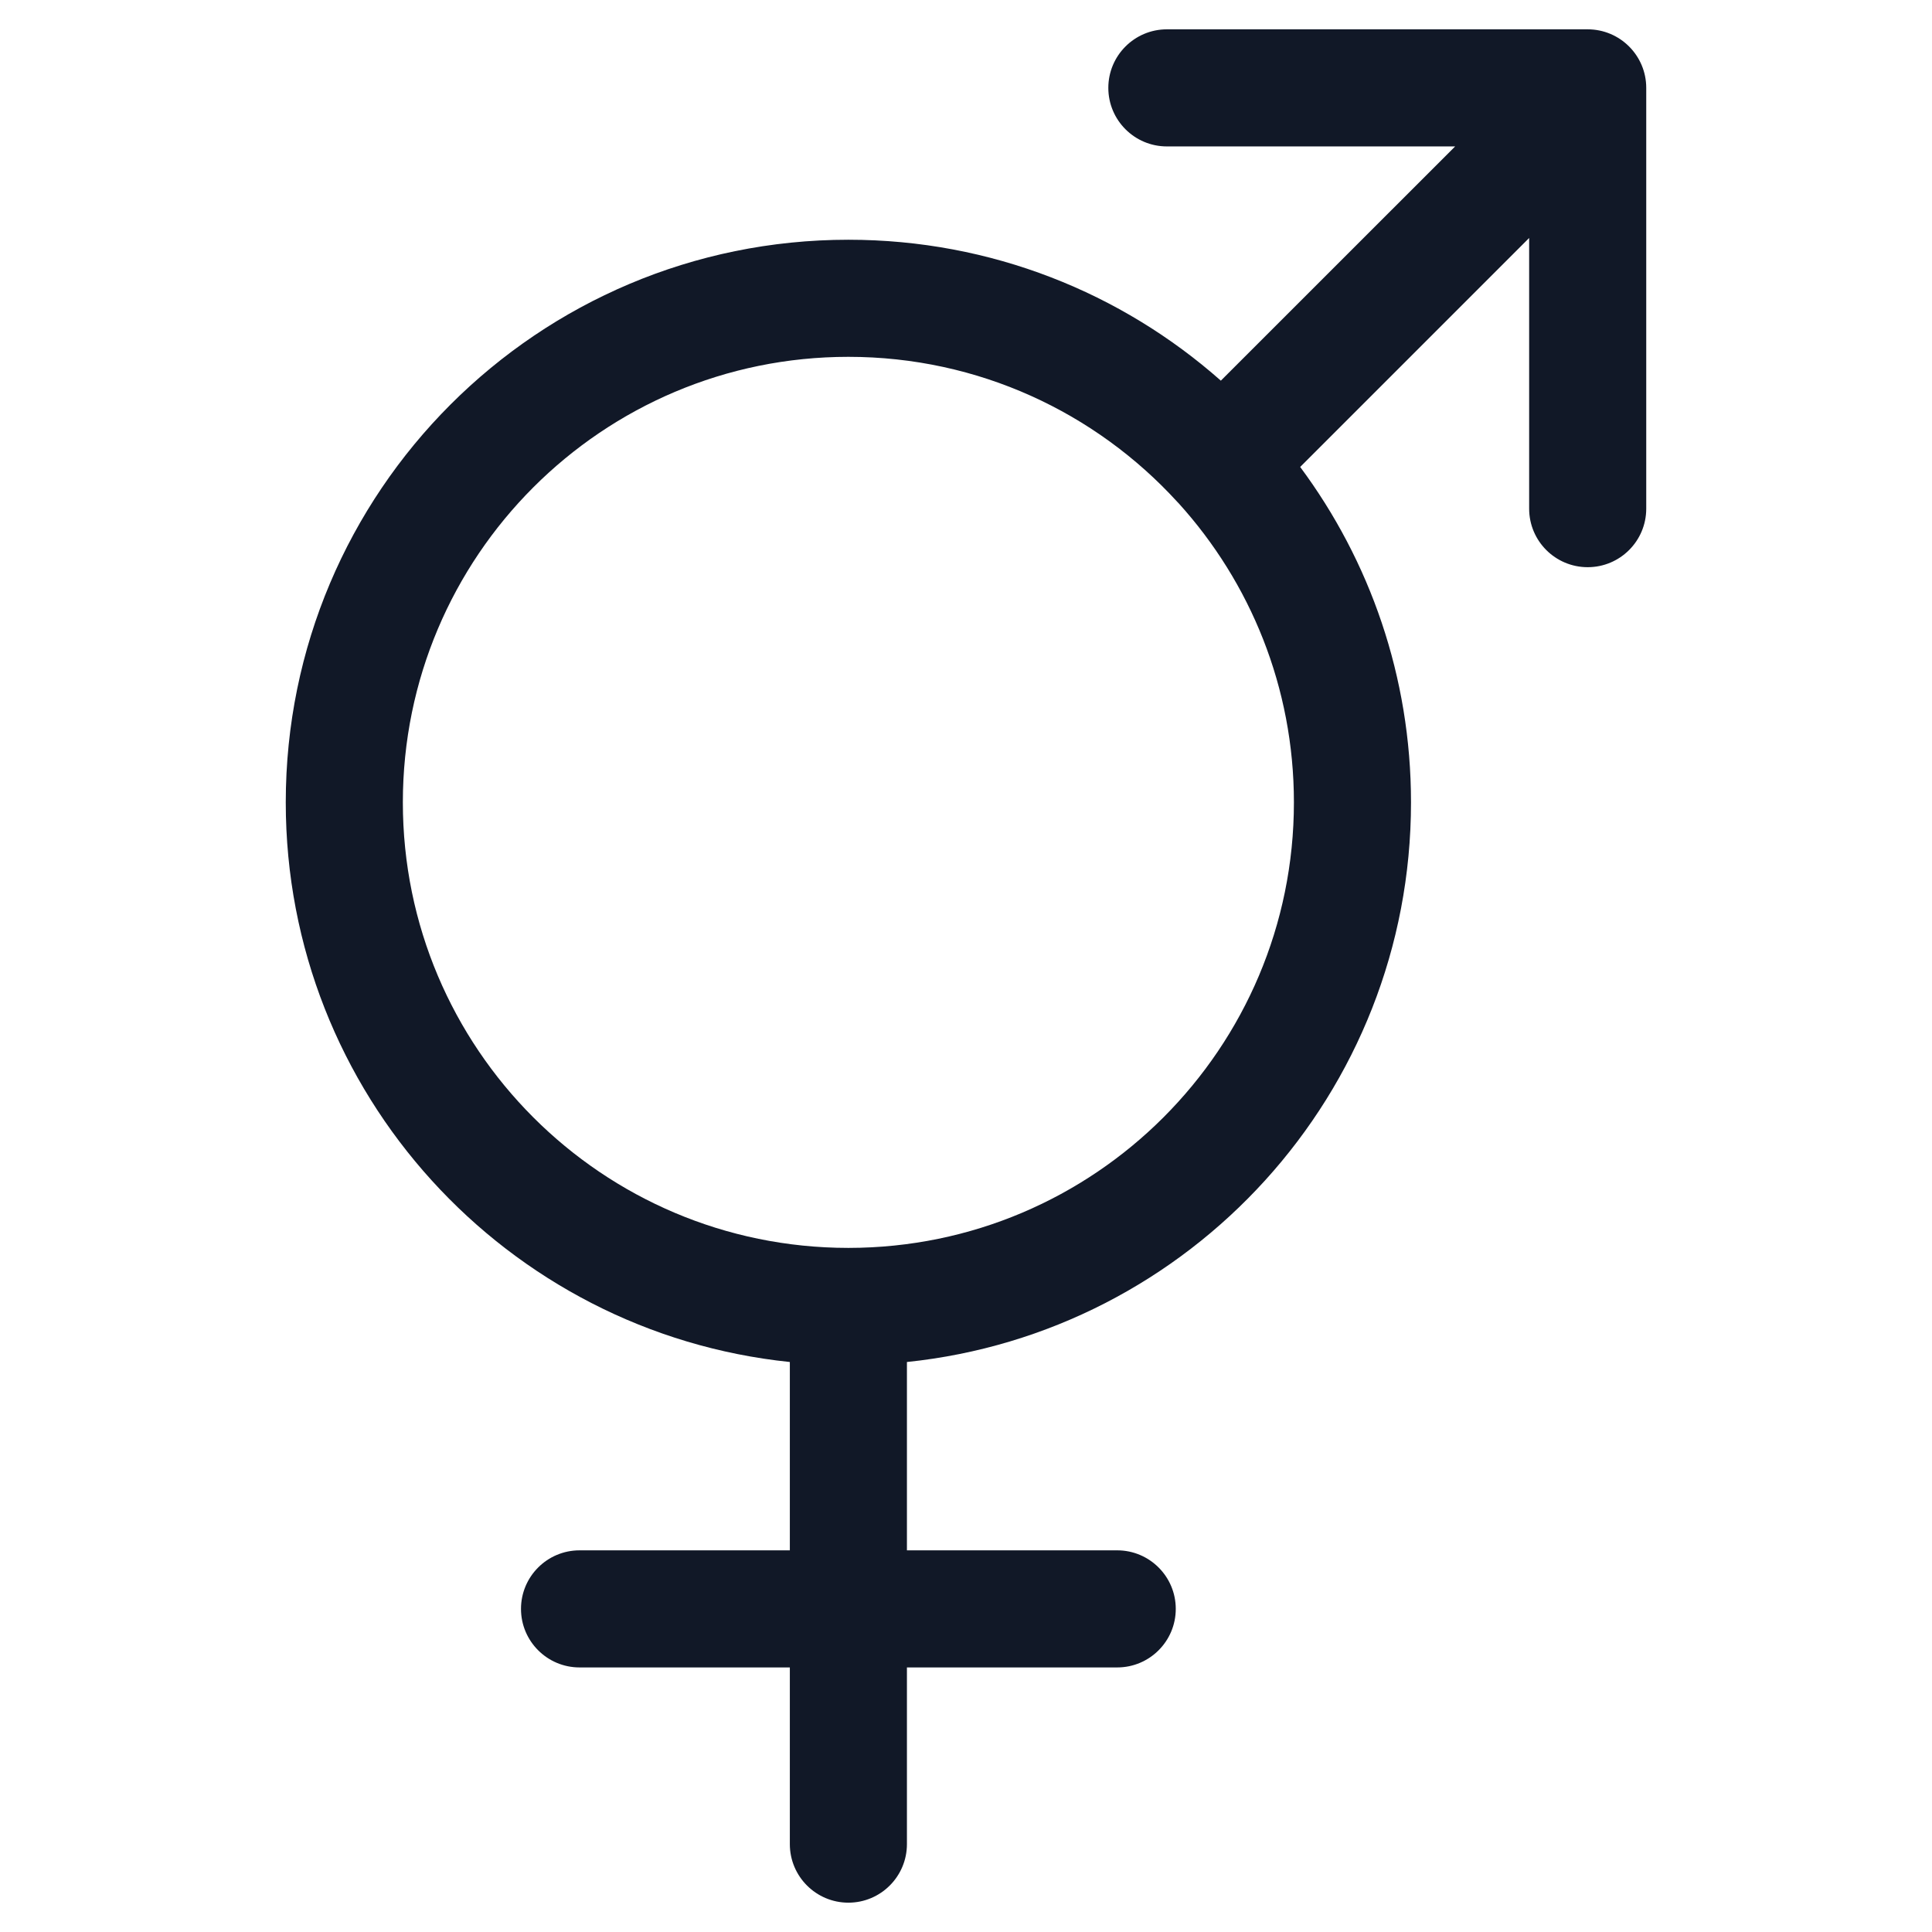 <svg width="33" height="33" viewBox="0 0 33 33" fill="none" xmlns="http://www.w3.org/2000/svg">
<path fill-rule="evenodd" clip-rule="evenodd" d="M19.931 0.501C19.379 0.501 18.931 0.949 18.931 1.501C18.931 2.053 19.379 2.501 19.931 2.501H24.855L20.853 6.502C19.159 5.004 16.931 4.095 14.491 4.095C9.183 4.095 4.881 8.397 4.881 13.705C4.881 18.675 8.653 22.763 13.491 23.264V26.481H9.899C9.347 26.481 8.899 26.929 8.899 27.481C8.899 28.033 9.347 28.481 9.899 28.481H13.491V31.499C13.491 32.051 13.939 32.499 14.491 32.499C15.043 32.499 15.491 32.051 15.491 31.499V28.481H19.083C19.635 28.481 20.083 28.033 20.083 27.481C20.083 26.929 19.635 26.481 19.083 26.481H15.491V23.264C20.329 22.763 24.101 18.675 24.101 13.705C24.101 11.558 23.397 9.576 22.208 7.976L26.119 4.065V8.688C26.119 9.241 26.567 9.688 27.119 9.688C27.671 9.688 28.119 9.241 28.119 8.688V1.501C28.119 0.949 27.671 0.501 27.119 0.501H19.931ZM20.133 8.597C20.124 8.588 20.115 8.578 20.106 8.569C18.715 7.048 16.714 6.095 14.491 6.095C10.288 6.095 6.881 9.502 6.881 13.705C6.881 17.906 10.285 21.312 14.485 21.315L14.491 21.315L14.497 21.315C18.697 21.312 22.101 17.906 22.101 13.705C22.101 11.739 21.356 9.948 20.133 8.597Z" fill="#111827"/>
</svg>
